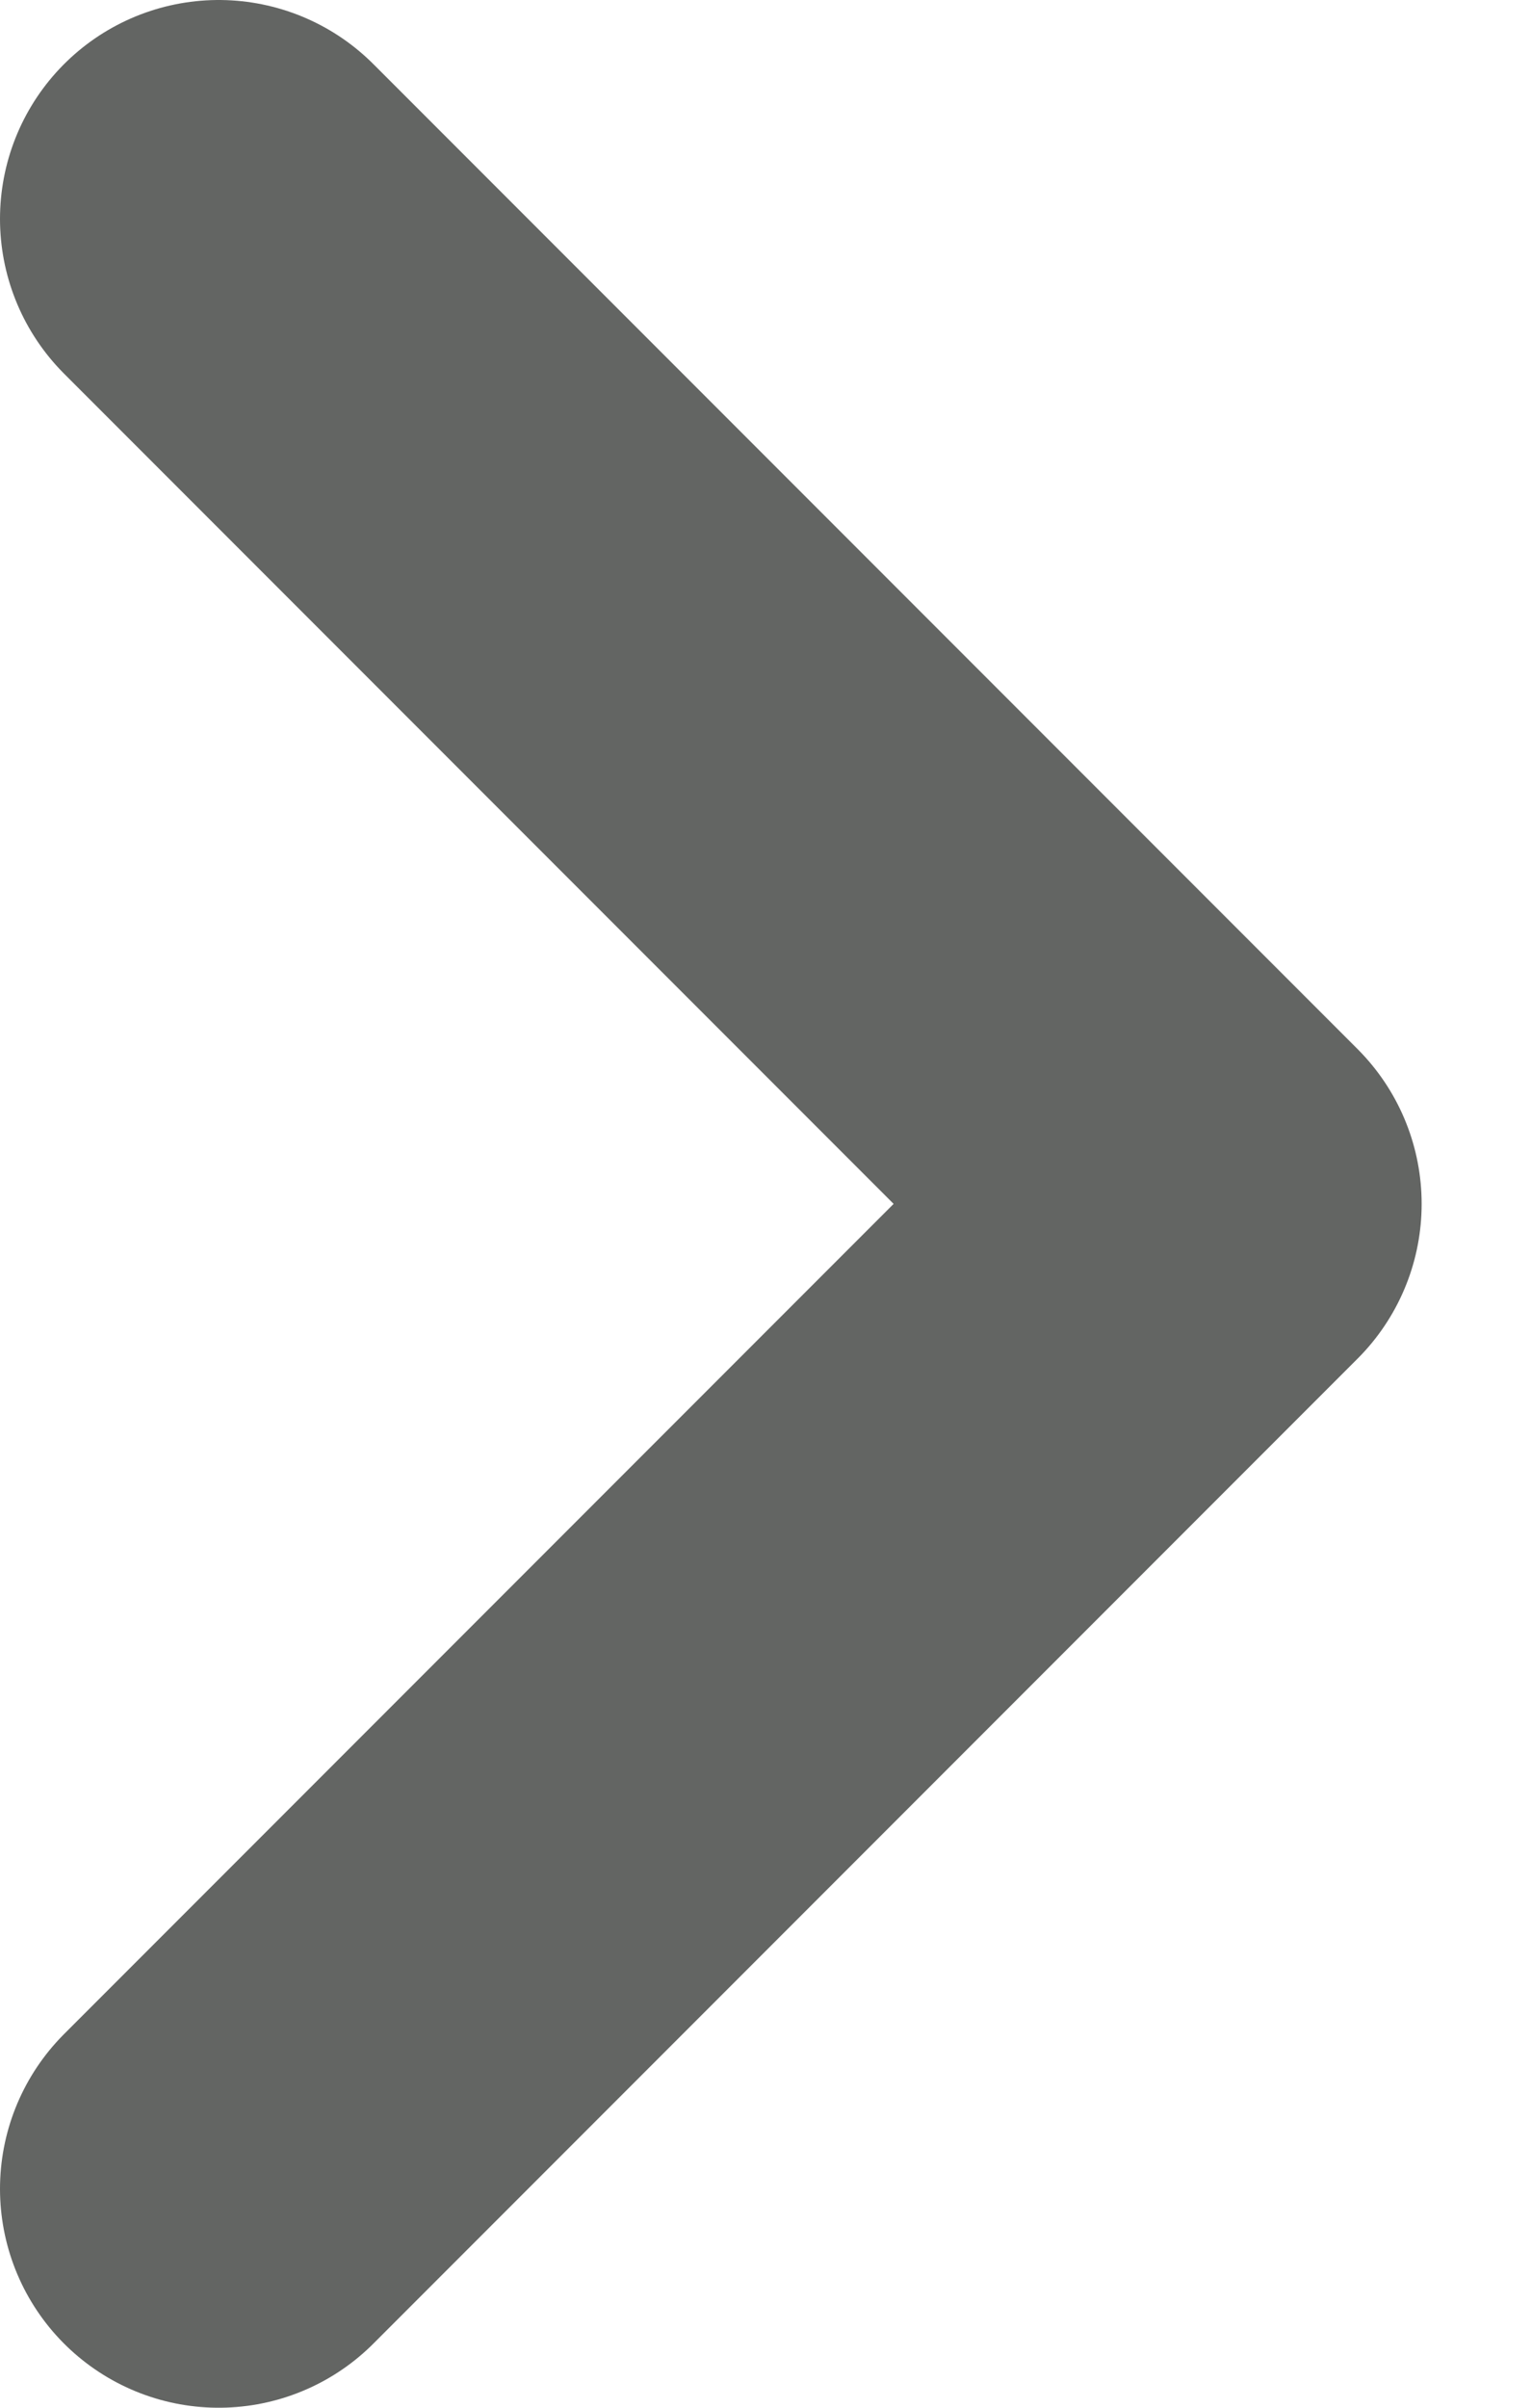 <svg width="7" height="11" viewBox="0 0 7 11" fill="none" xmlns="http://www.w3.org/2000/svg">
<path d="M1 10L5.5 5.5L1 1" stroke="#636563" stroke-width="2" stroke-linecap="round" stroke-linejoin="round"/>
</svg>
